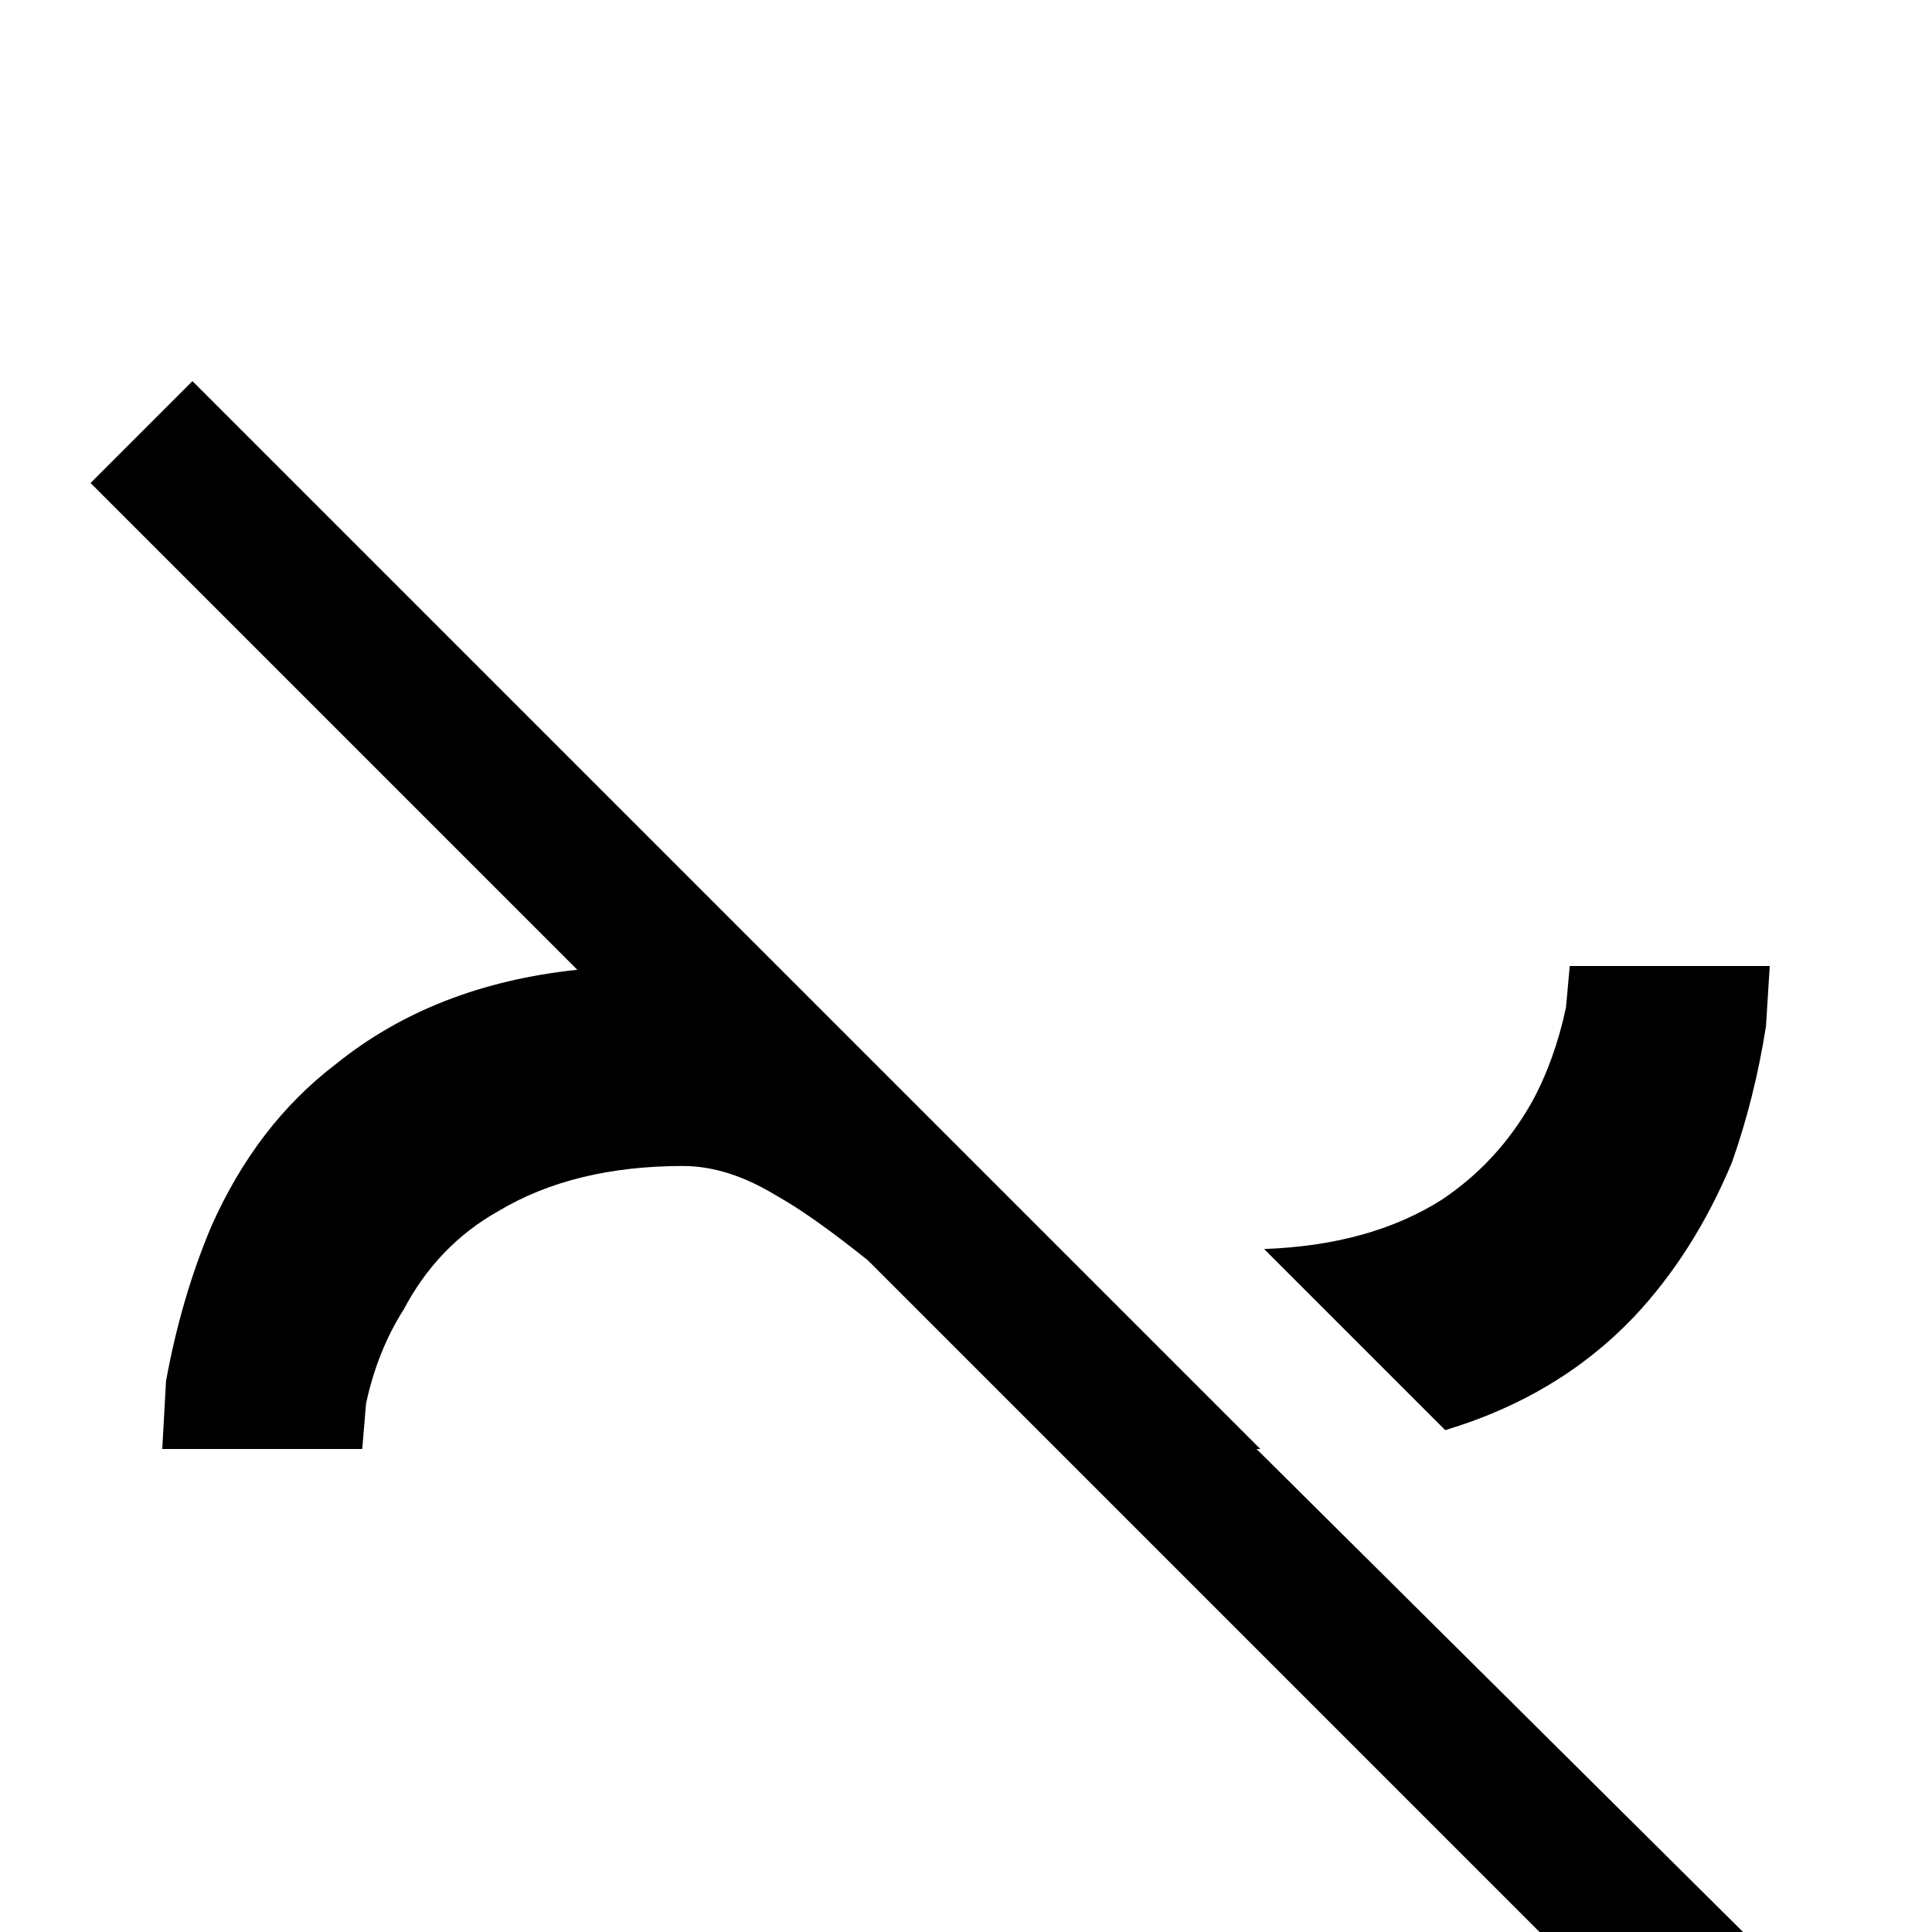 <svg xmlns="http://www.w3.org/2000/svg" viewBox="0 -512 512 512">
	<path fill="#000000" d="M445 37L230 -178Q215 -190 206 -195Q193 -203 181 -203Q152 -203 132 -191Q116 -182 107 -165Q100 -154 97 -140L96 -128H43L44 -146Q48 -168 56 -187Q68 -214 89 -230Q115 -251 153 -255L24 -384L51 -411L334 -128H333L472 10ZM469 -256H416L415 -245Q412 -231 406 -220Q397 -204 382 -194Q363 -182 335 -181L383 -133Q413 -142 433 -163Q449 -180 459 -204Q465 -221 468 -240Z"/>
</svg>